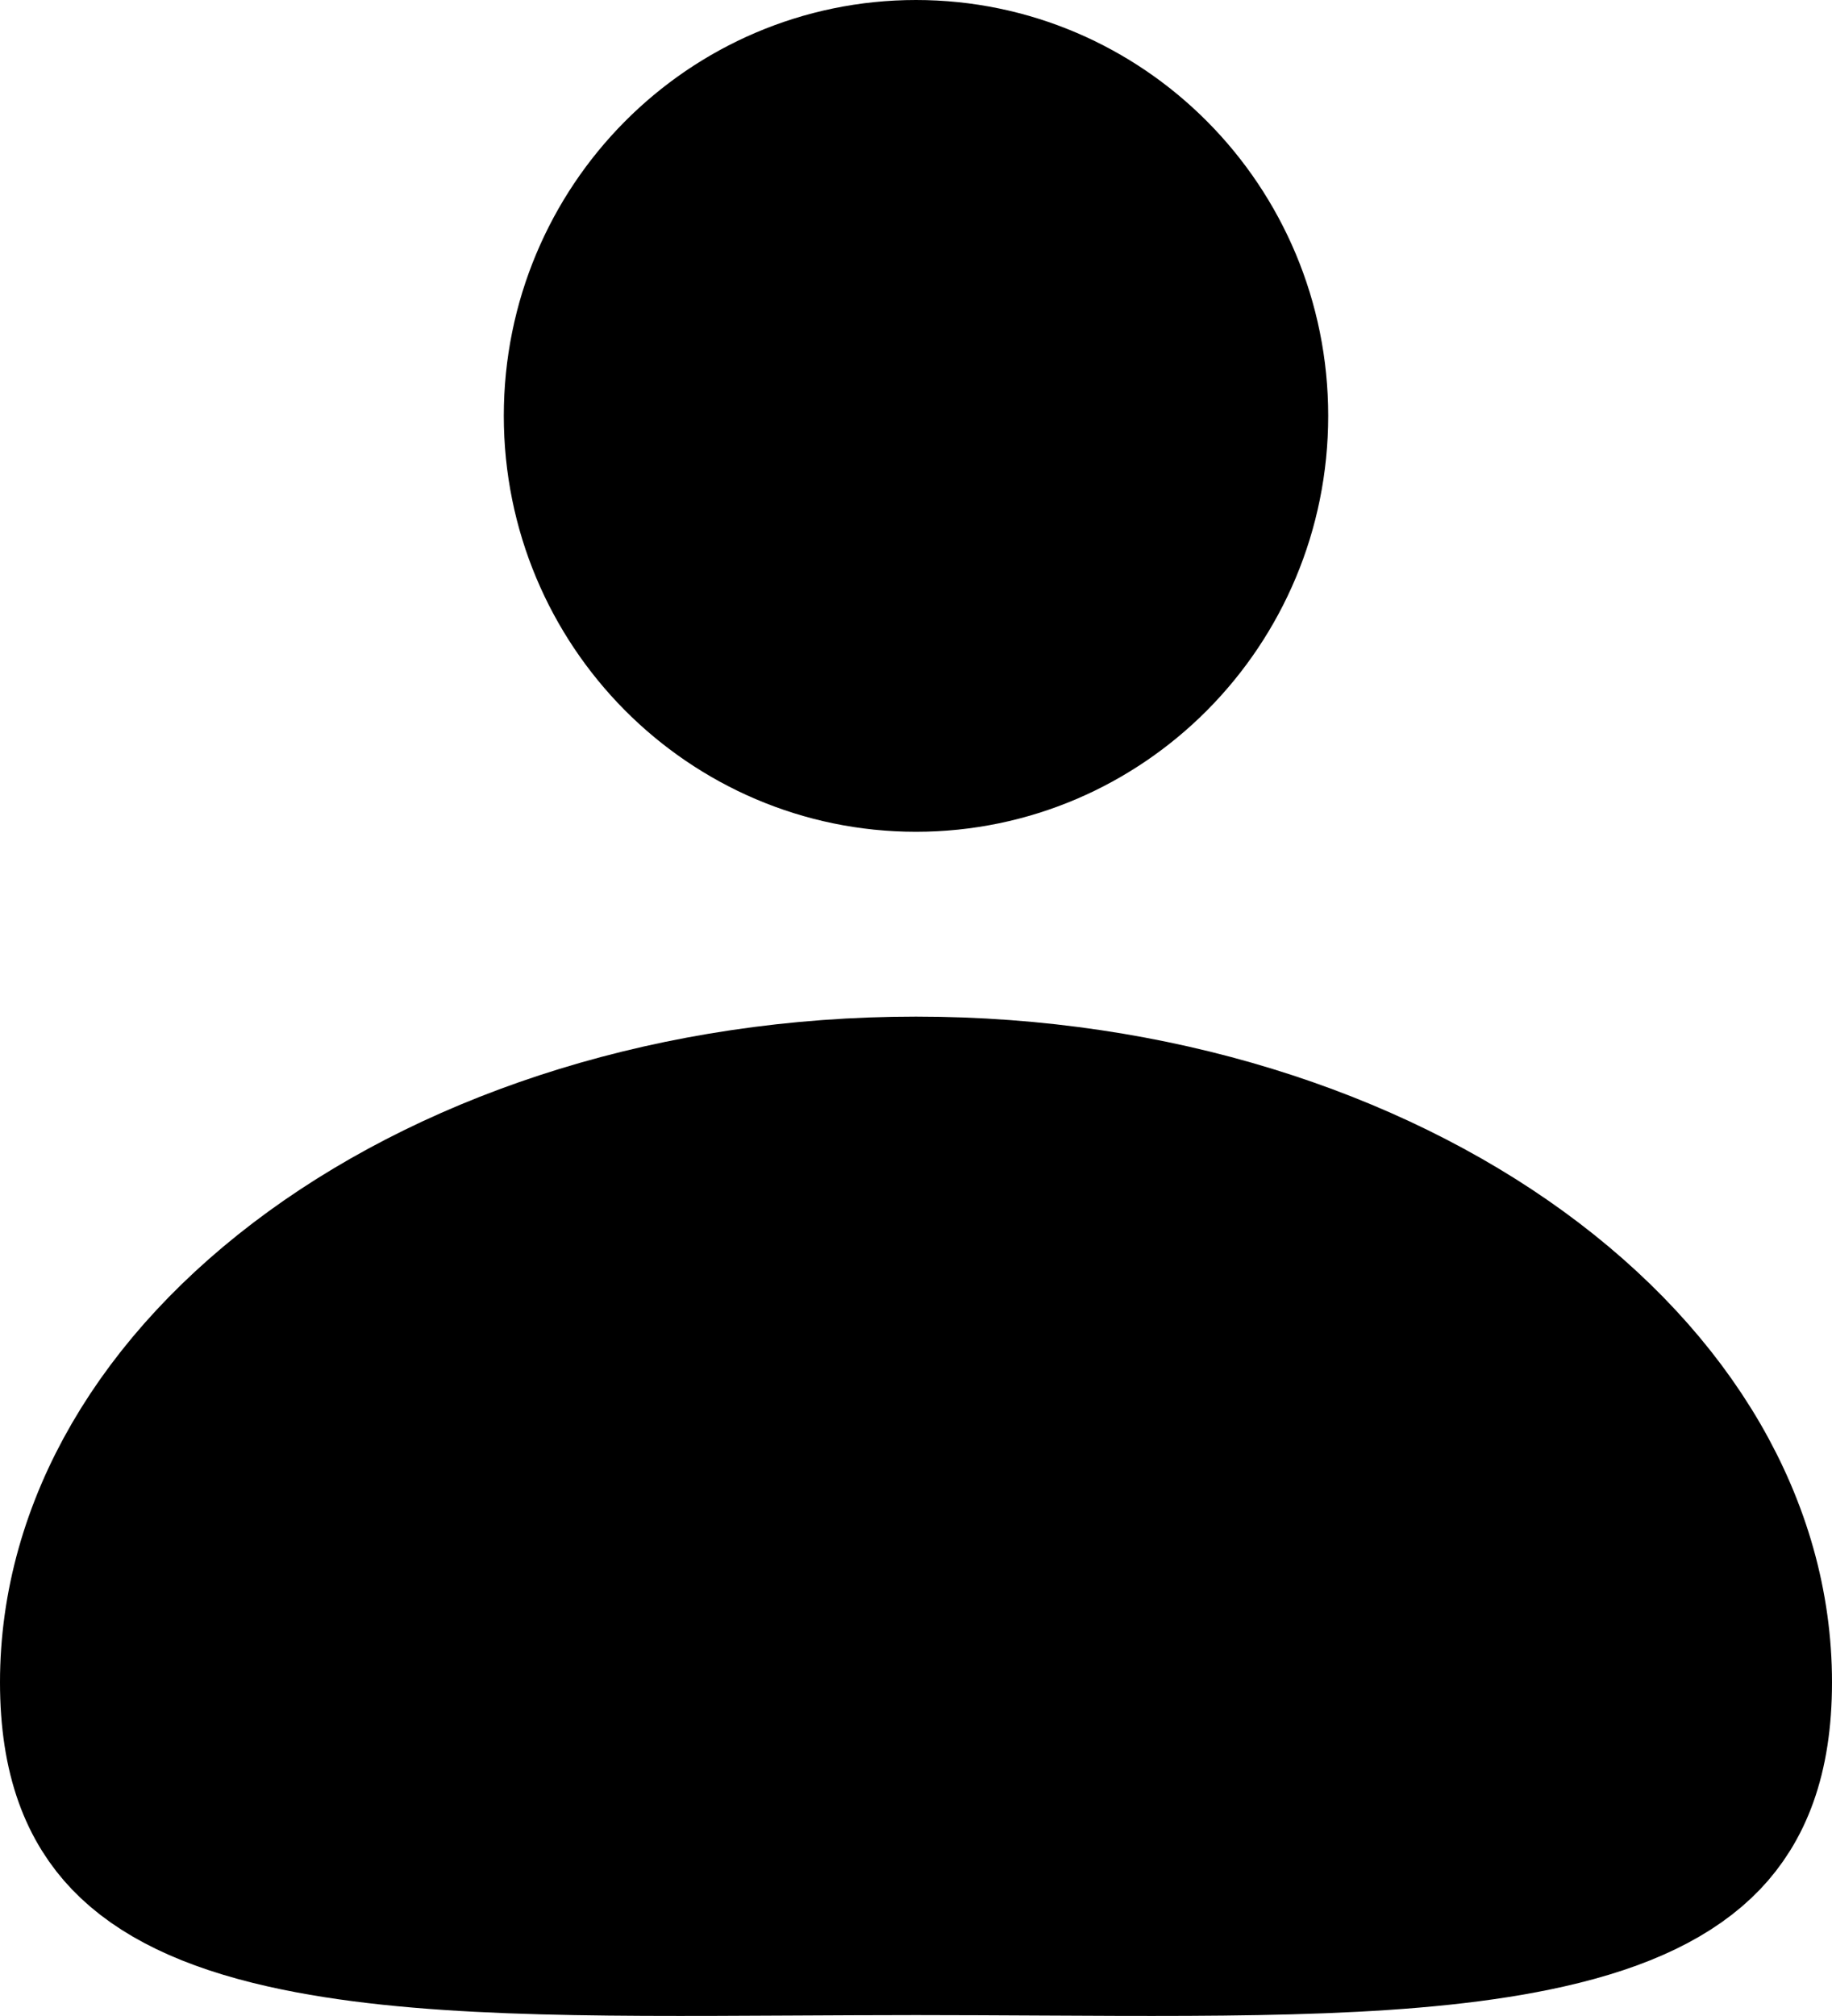 <svg width="20" height="22" viewBox="0 0 20 22" fill="none" xmlns="http://www.w3.org/2000/svg">
<path d="M19 18.358C19 16.751 18.105 15.209 16.483 14.03C14.862 12.853 12.573 12.094 10 12.094C7.427 12.094 5.138 12.853 3.517 14.03C1.895 15.209 1 16.751 1 18.358C1 19.163 1.217 19.623 1.508 19.927C1.823 20.256 2.339 20.521 3.148 20.703C4.542 21.016 6.4 21.007 8.637 20.995C9.077 20.993 9.531 20.99 10 20.99C10.469 20.99 10.923 20.993 11.363 20.995C13.6 21.007 15.458 21.016 16.852 20.703C17.661 20.521 18.177 20.256 18.492 19.927C18.782 19.623 19 19.163 19 18.358Z" fill="currentColor" stroke="currentColor" stroke-width="2"/>
<path d="M13.5 4.538C13.5 6.5 11.925 8.077 10 8.077C8.075 8.077 6.5 6.5 6.5 4.538C6.5 2.576 8.075 1 10 1C11.925 1 13.5 2.576 13.5 4.538Z" fill="currentColor" stroke="currentColor" stroke-width="2"/>
</svg>
